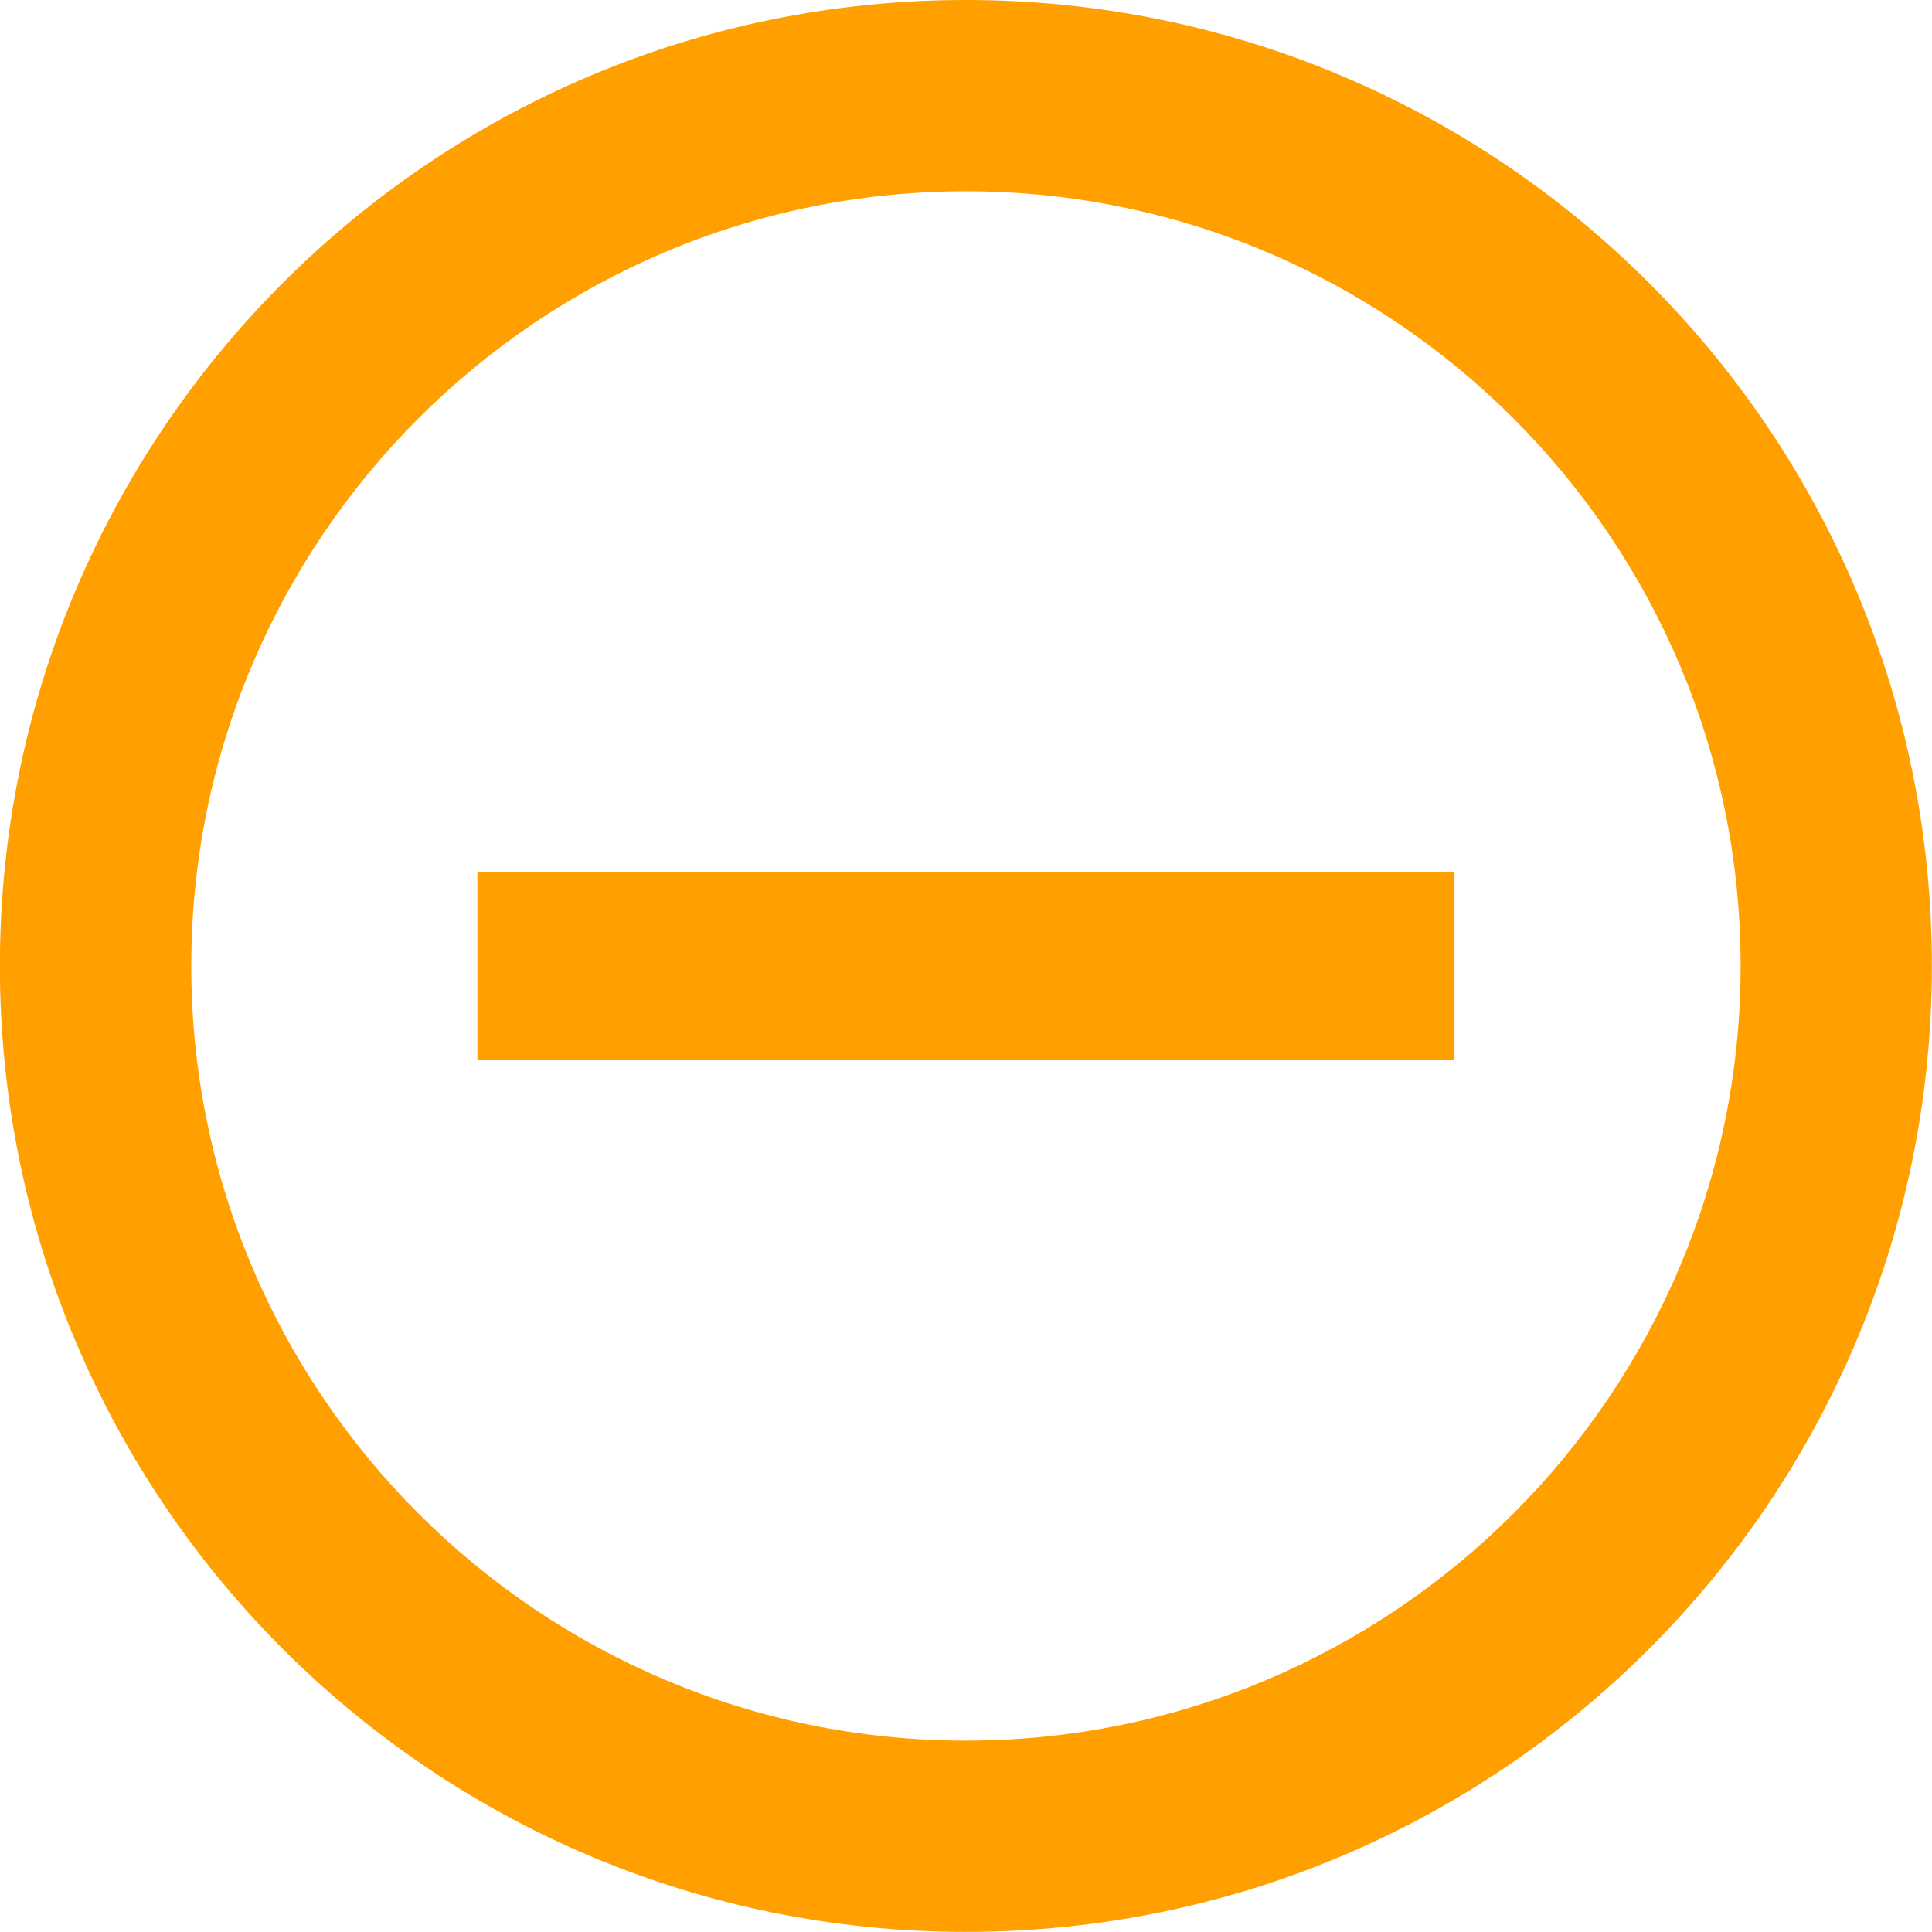 <svg 
 xmlns="http://www.w3.org/2000/svg"
 xmlns:xlink="http://www.w3.org/1999/xlink"
 width="18px" height="18px">
<path fill-rule="evenodd"  fill="rgb(255, 159, 0)"
 d="M8.999,17.999 C4.029,17.999 -0.001,13.970 -0.001,8.999 C-0.001,4.029 4.029,-0.000 8.999,-0.000 C13.970,-0.000 17.999,4.029 17.999,8.999 C17.999,13.970 13.970,17.999 8.999,17.999 ZM8.999,1.782 C5.019,1.782 1.782,5.020 1.782,8.999 C1.782,12.979 5.019,16.217 8.999,16.217 C12.979,16.217 16.217,12.979 16.217,8.999 C16.217,5.020 12.979,1.782 8.999,1.782 ZM4.448,8.128 L13.551,8.128 L13.551,9.871 L4.448,9.871 L4.448,8.128 Z"/>
</svg>